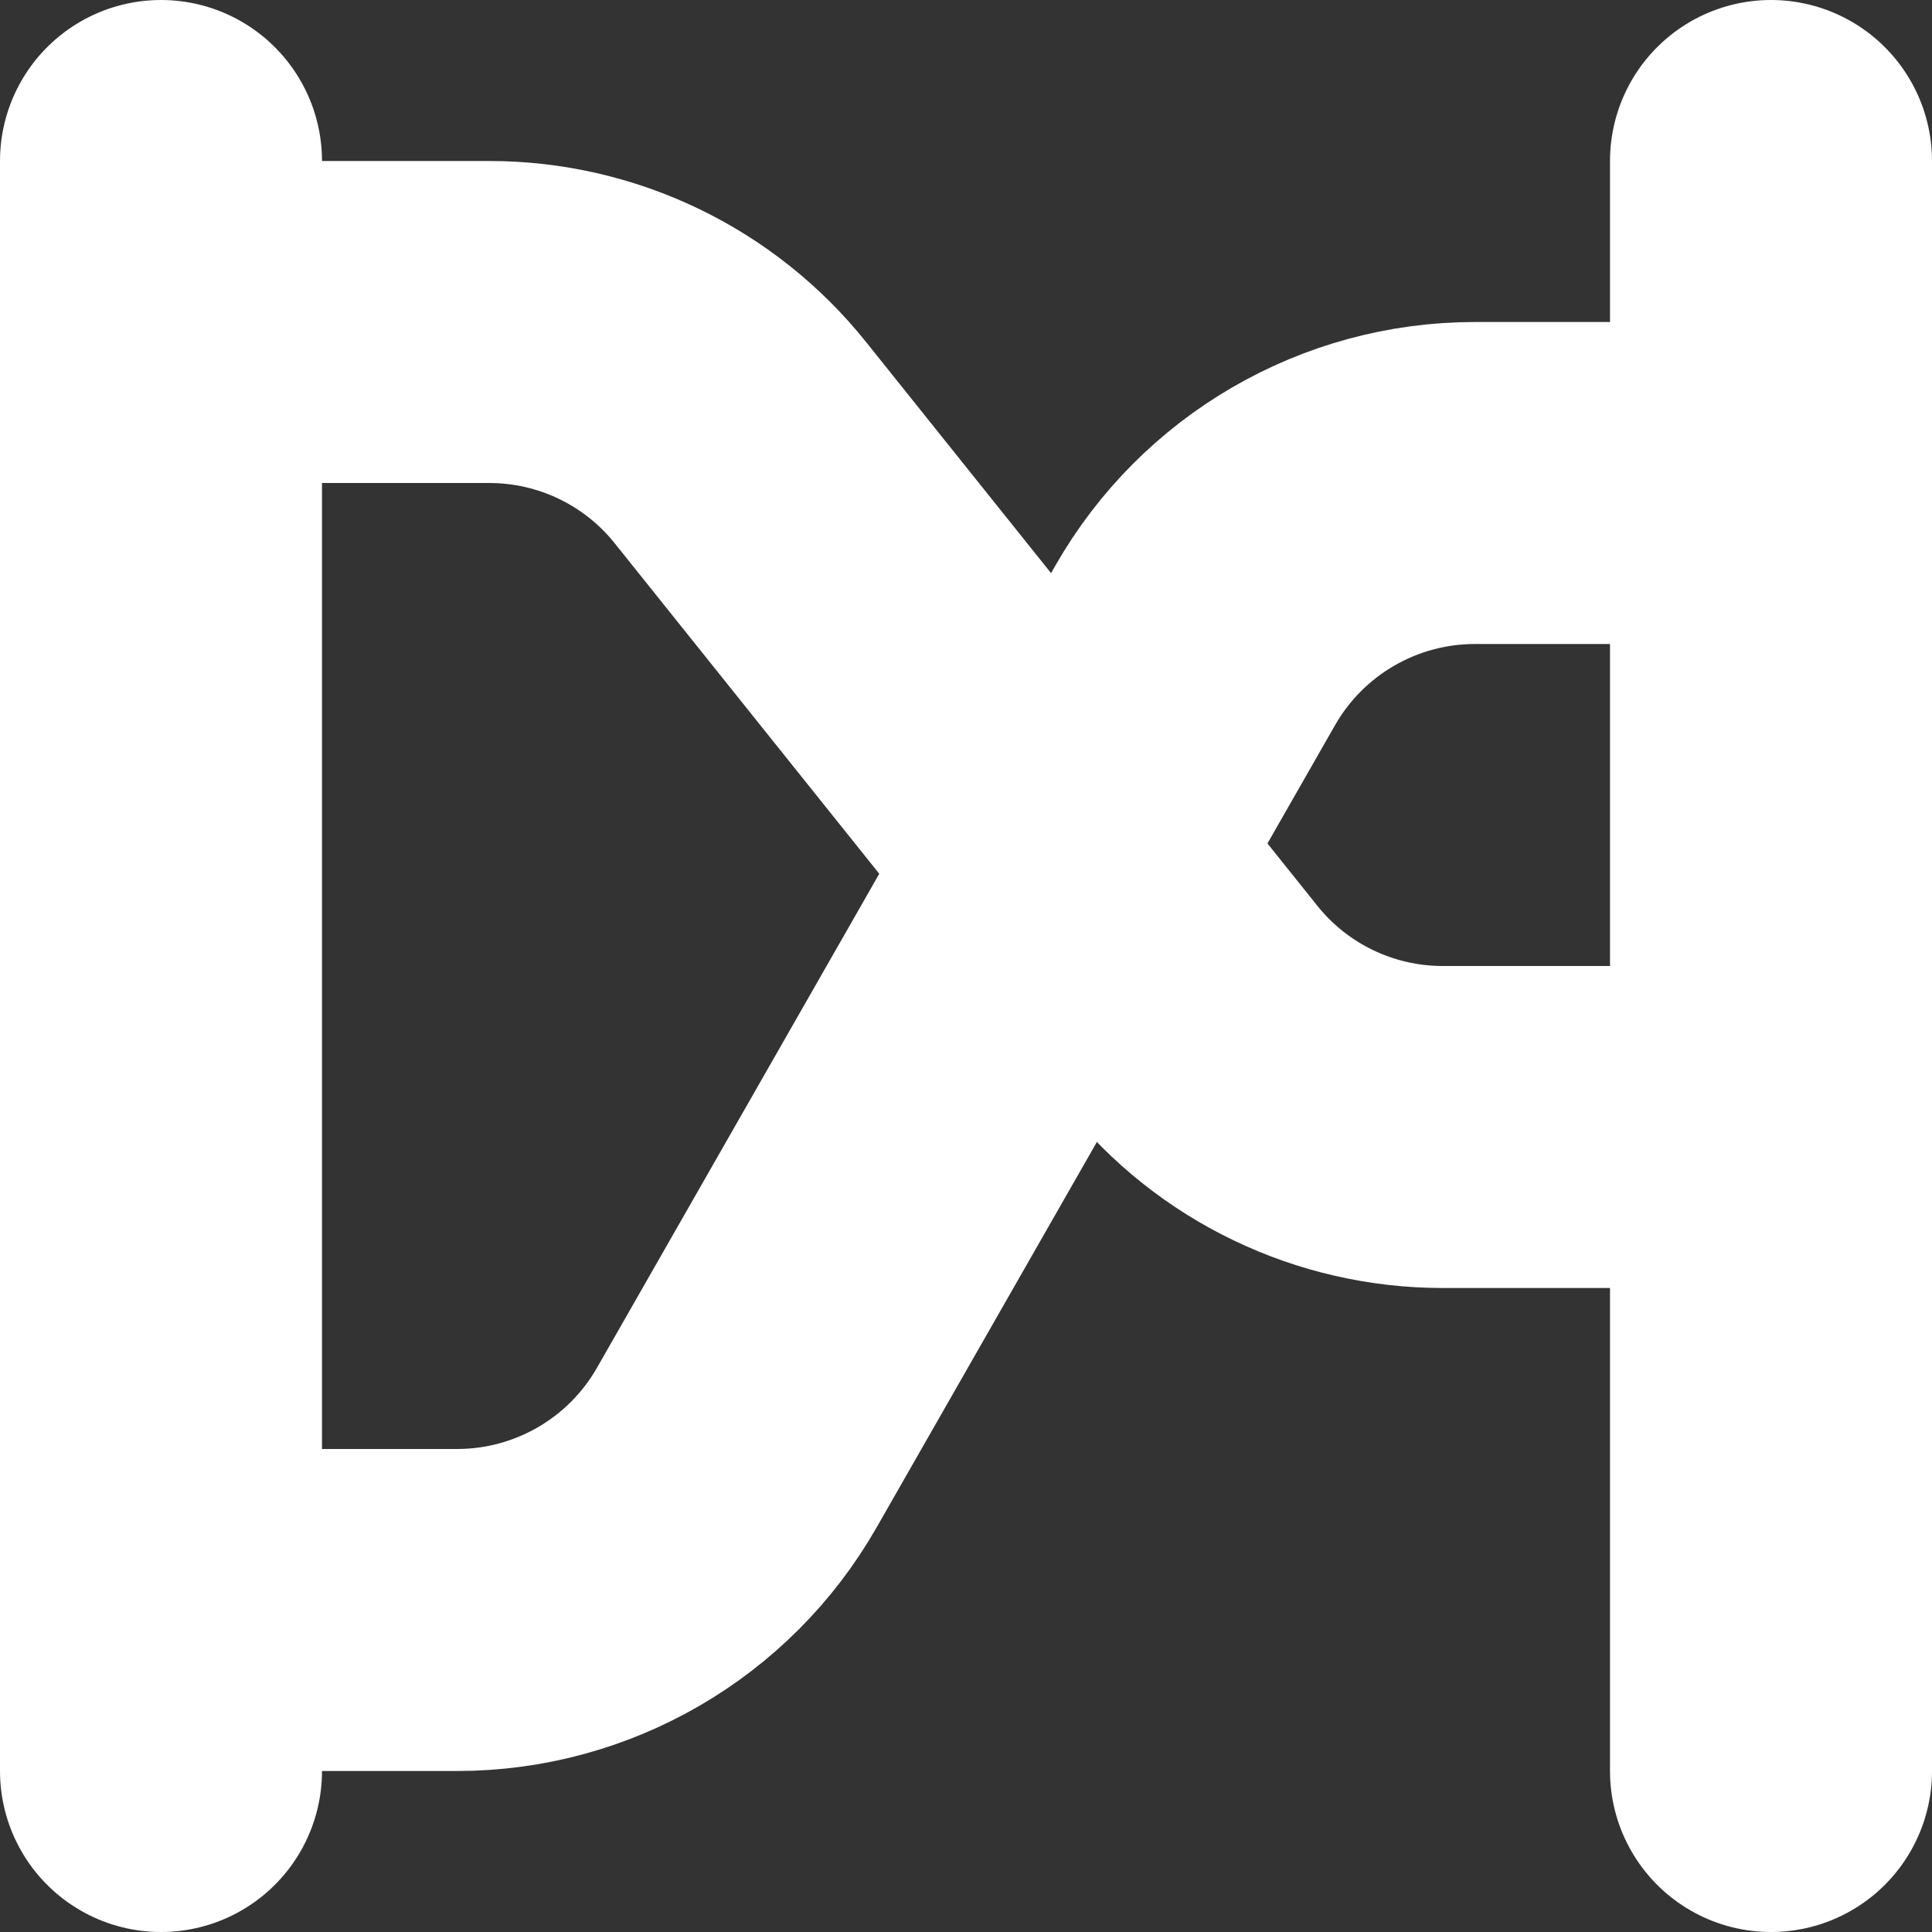 <svg width="12" height="12" viewBox="0 0 12 12" fill="none" xmlns="http://www.w3.org/2000/svg">
<rect x="0" y="0" width="12" height="12" fill="#333333" stroke="none"/>
<line x1="11" y1="11" x2="11" y2="1" stroke="white" stroke-width="2" stroke-linecap="round"/>
<line x1="1" y1="11" x2="1" y2="1" stroke="white" stroke-width="2" stroke-linecap="round"/>
<path d="M1 2H3.039C3.646 2 4.221 2.276 4.6 2.751L7.4 6.249C7.779 6.724 8.354 7 8.961 7H11" stroke="white" stroke-width="2" stroke-linejoin="round"/>
<path d="M11 3H9.161C8.443 3 7.78 3.385 7.424 4.008L4.576 8.992C4.22 9.615 3.557 10 2.839 10H1" stroke="white" stroke-width="2" stroke-linejoin="round"/>
</svg>
